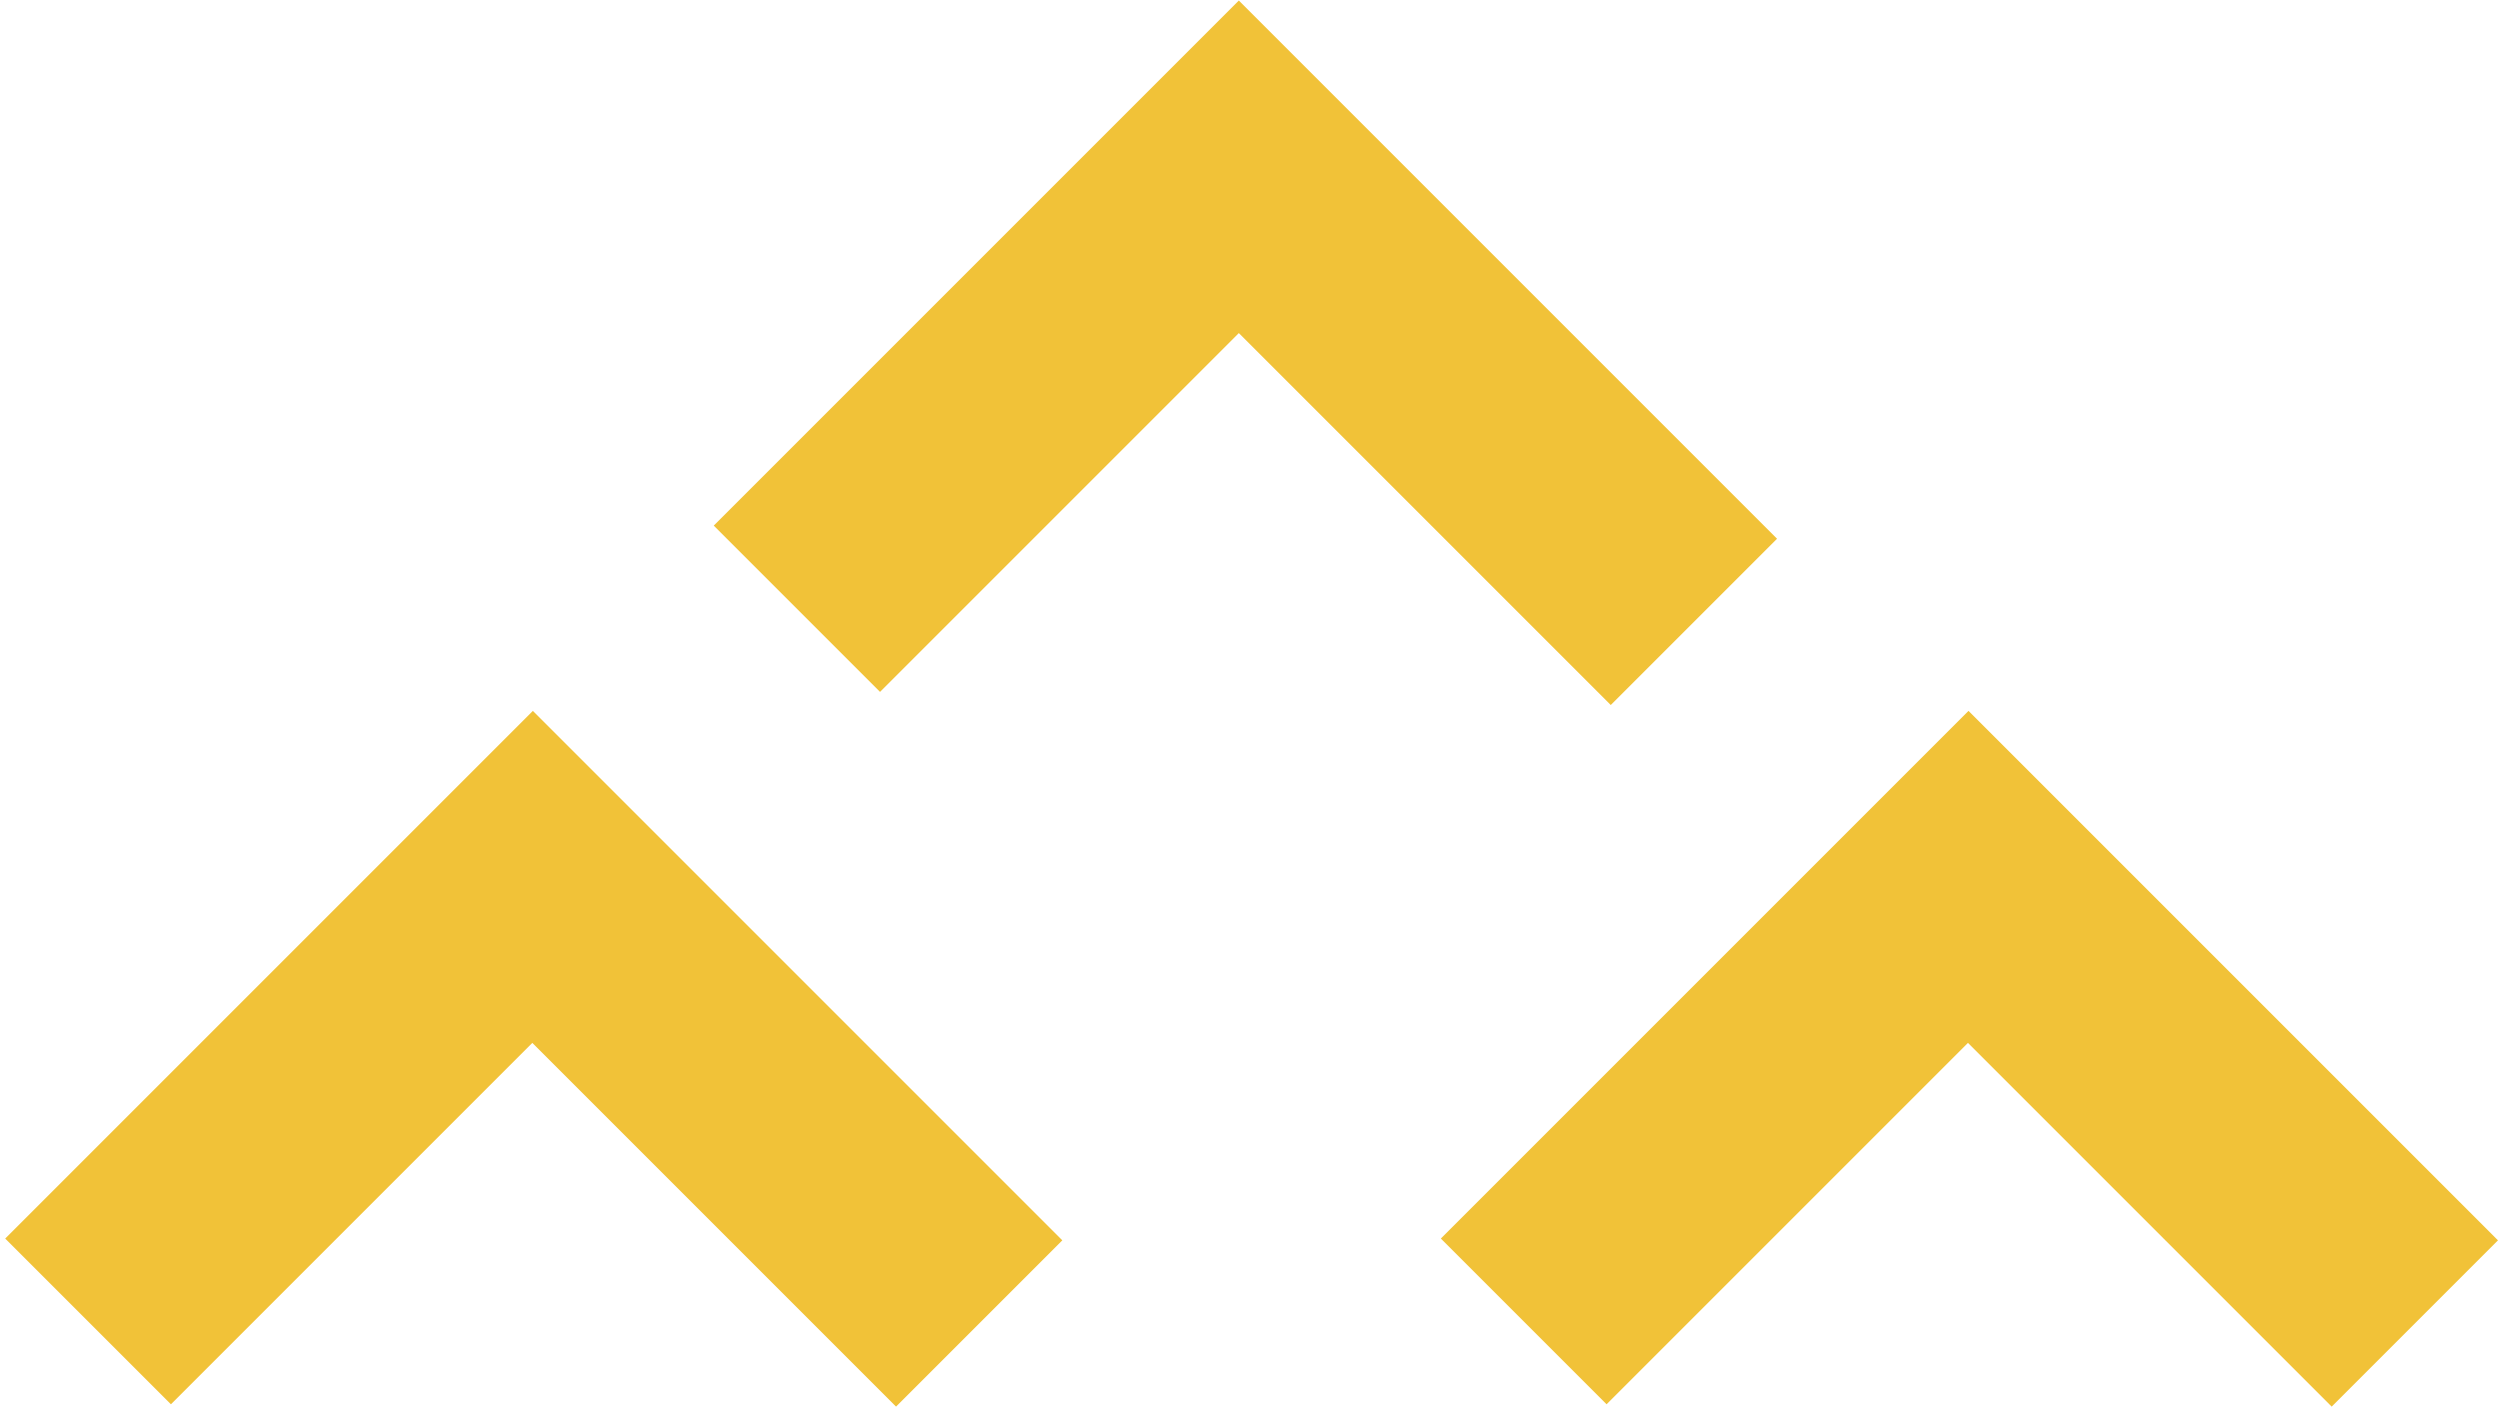 <?xml version="1.0" encoding="UTF-8"?>
<svg width="404px" height="228px" viewBox="0 0 404 228" version="1.1" xmlns="http://www.w3.org/2000/svg" xmlns:xlink="http://www.w3.org/1999/xlink">
    <!-- Generator: Sketch 52.6 (67491) - http://www.bohemiancoding.com/sketch -->
    <title>Icon Upward Saffron</title>
    <desc>Created with Sketch.</desc>
    <g id="S4---Theme-Colour-Documentation" stroke="none" stroke-width="1" fill="none" fill-rule="evenodd">
        <g id="Icon-Upward-Saffron" transform="translate(0.756, 0)" fill="#F1C238" fill-rule="nonzero">
            <g id="Group-5" transform="translate(0, 114)">
                <polygon id="Stroke-1-Copy-3" transform="translate(85.5, 86.295) rotate(-315) translate(-85.5, -86.295) " points="62.875 64 62.875 146.59 25 146.59 25 26 146 26 146 64"></polygon>
                <polygon id="Stroke-1-Copy-4" transform="translate(317.5, 86.295) rotate(-315) translate(-317.5, -86.295) " points="294.875 146.59 257 146.59 257 26 378 26 378 64 294.875 64"></polygon>
            </g>
            <polygon id="Stroke-1-Copy-5" transform="translate(200.5, 86) rotate(-315) translate(-200.5, -86) " points="177 64 177 146 139 146 139 26 262 26 262 64"></polygon>
        </g>
    </g>
</svg>
